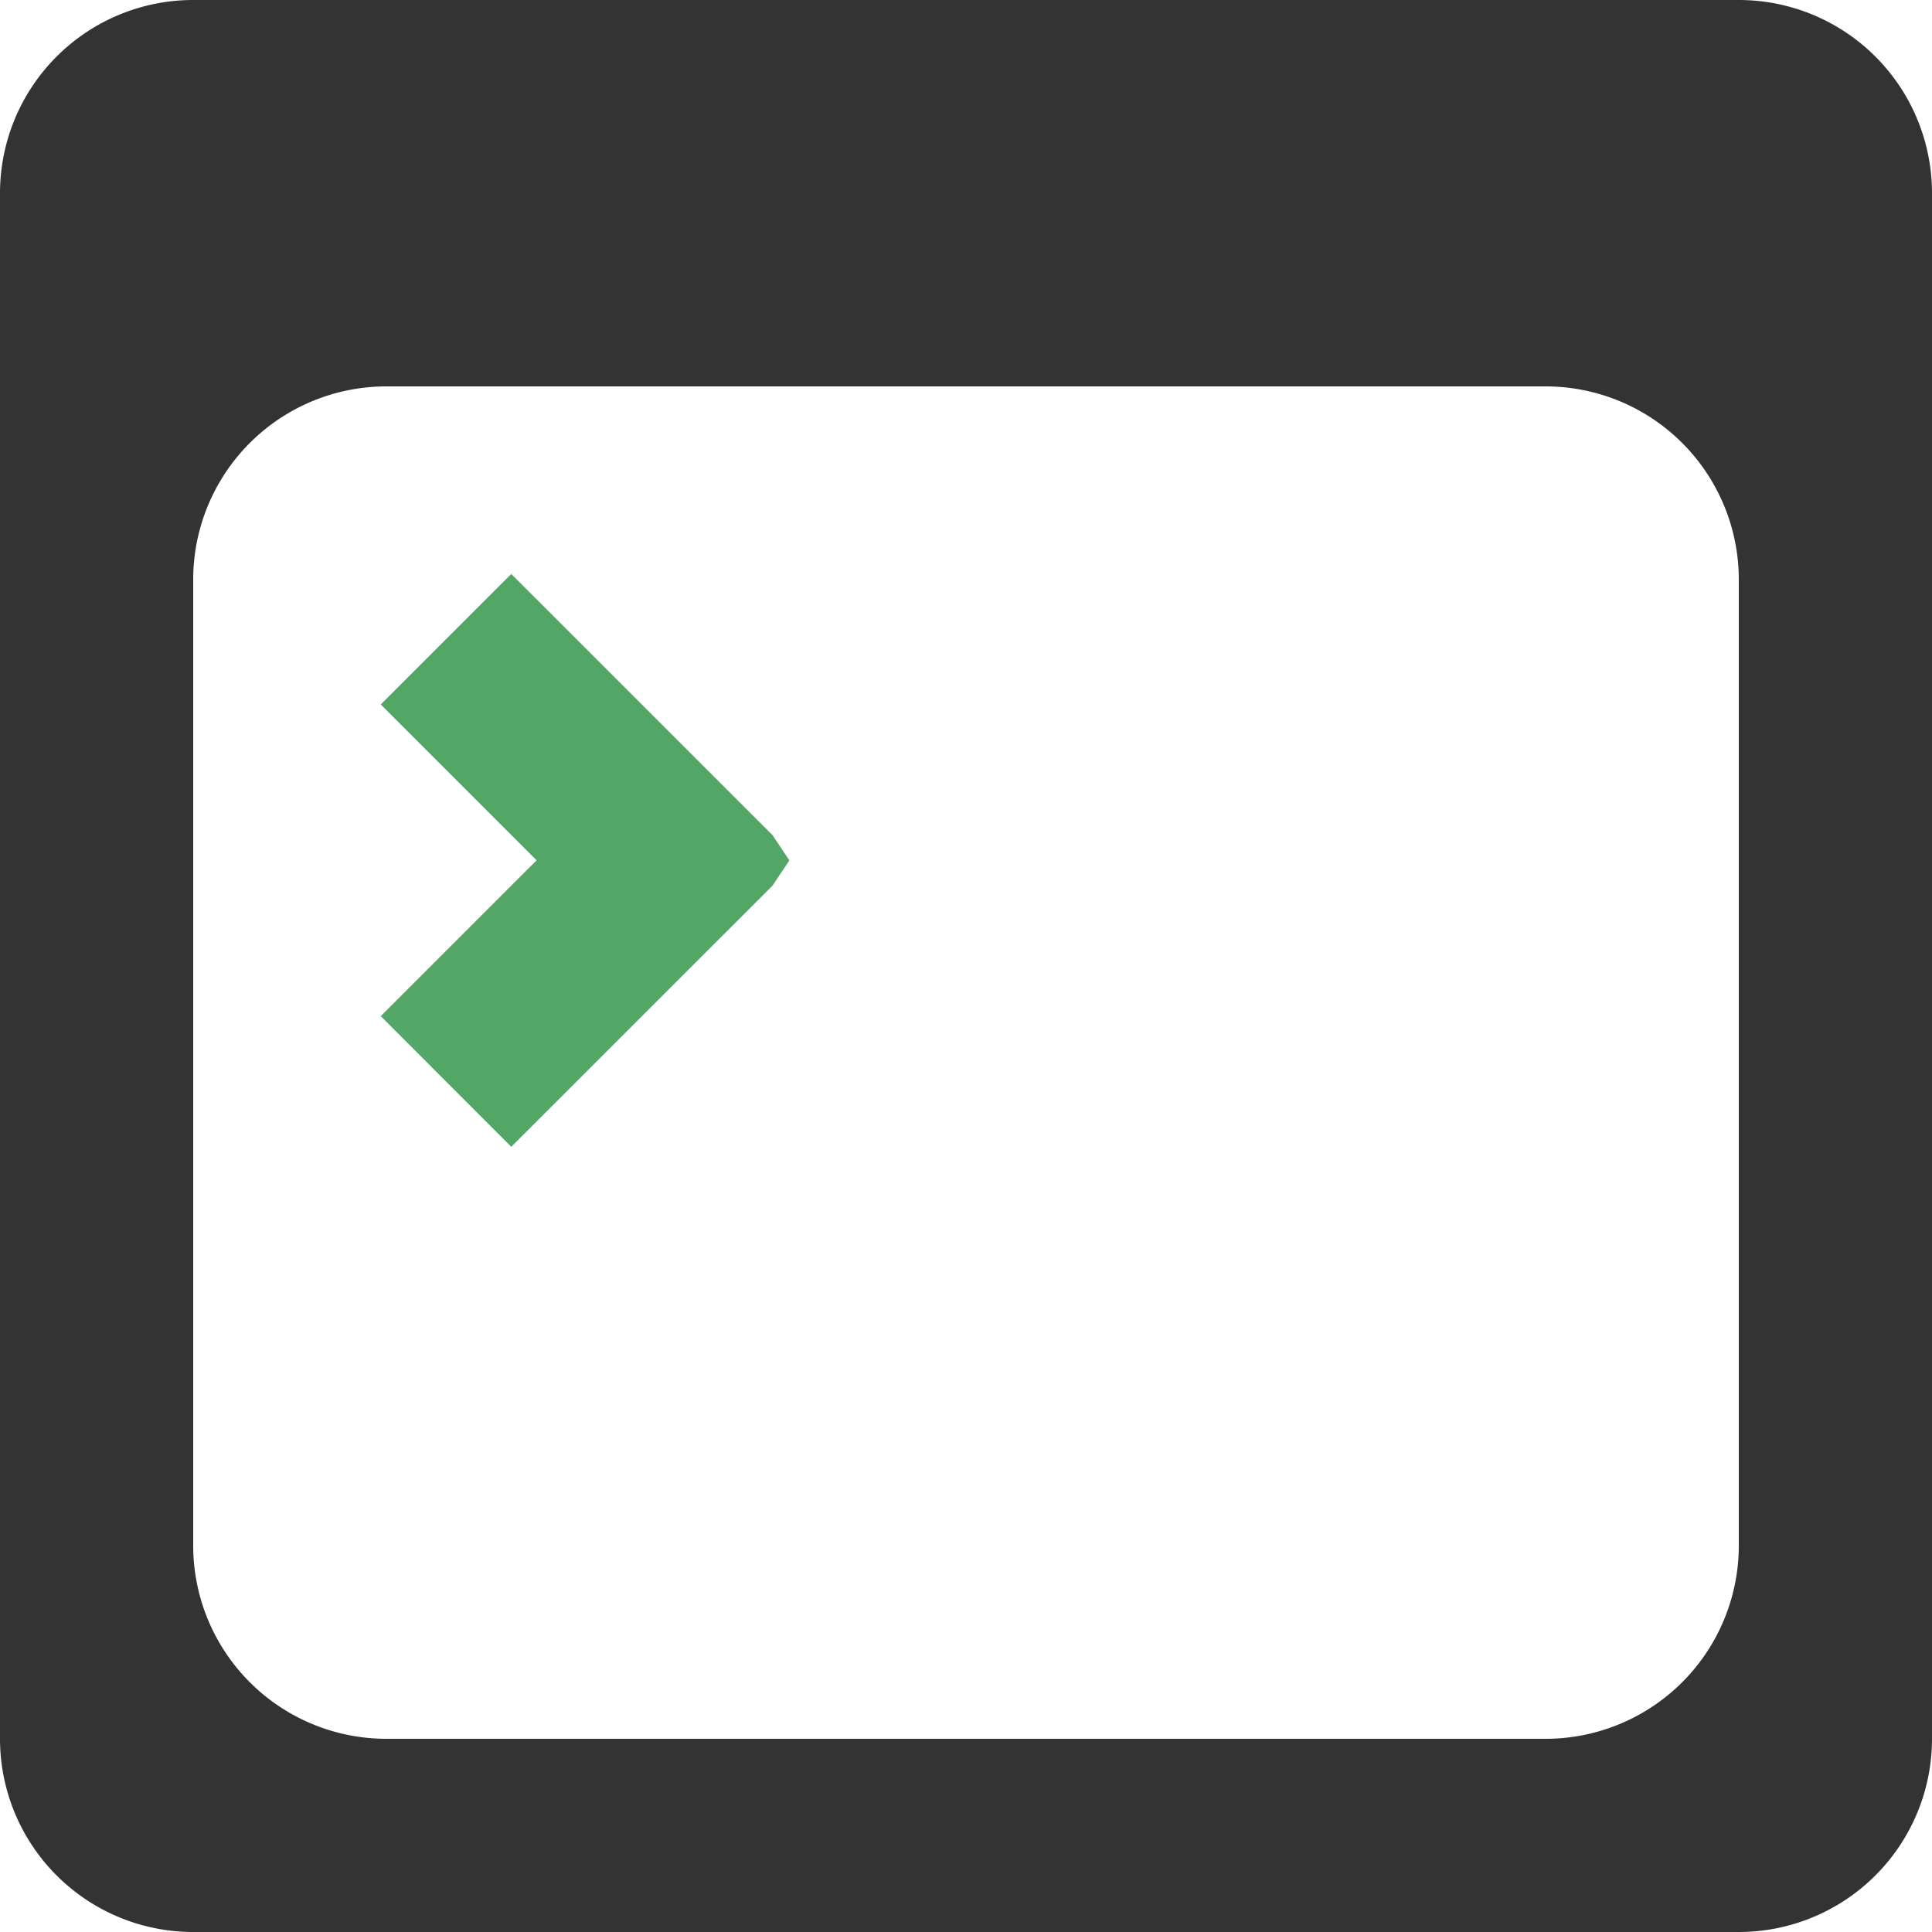 <svg xmlns="http://www.w3.org/2000/svg" width="24" height="24" viewBox="0 0 24 24"><g><g><g><path fill="#333" d="M21.6 24H2.4A2.4 2.4 0 0 1 0 21.6V2.4A2.4 2.4 0 0 1 2.4 0h19.2A2.4 2.4 0 0 1 24 2.4v19.2a2.4 2.4 0 0 1-2.4 2.4zm0-16.8a2.4 2.4 0 0 0-2.4-2.4H4.8a2.4 2.4 0 0 0-2.4 2.4v12a2.4 2.4 0 0 0 2.4 2.4h14.4a2.4 2.4 0 0 0 2.4-2.4z"/></g><g><path fill="#53a665" d="M6.351 14.246L4.73 12.623l1.936-1.936L4.73 8.751 6.351 7.13l3.245 3.244.21.314-.21.314z"/></g></g></g></svg>
